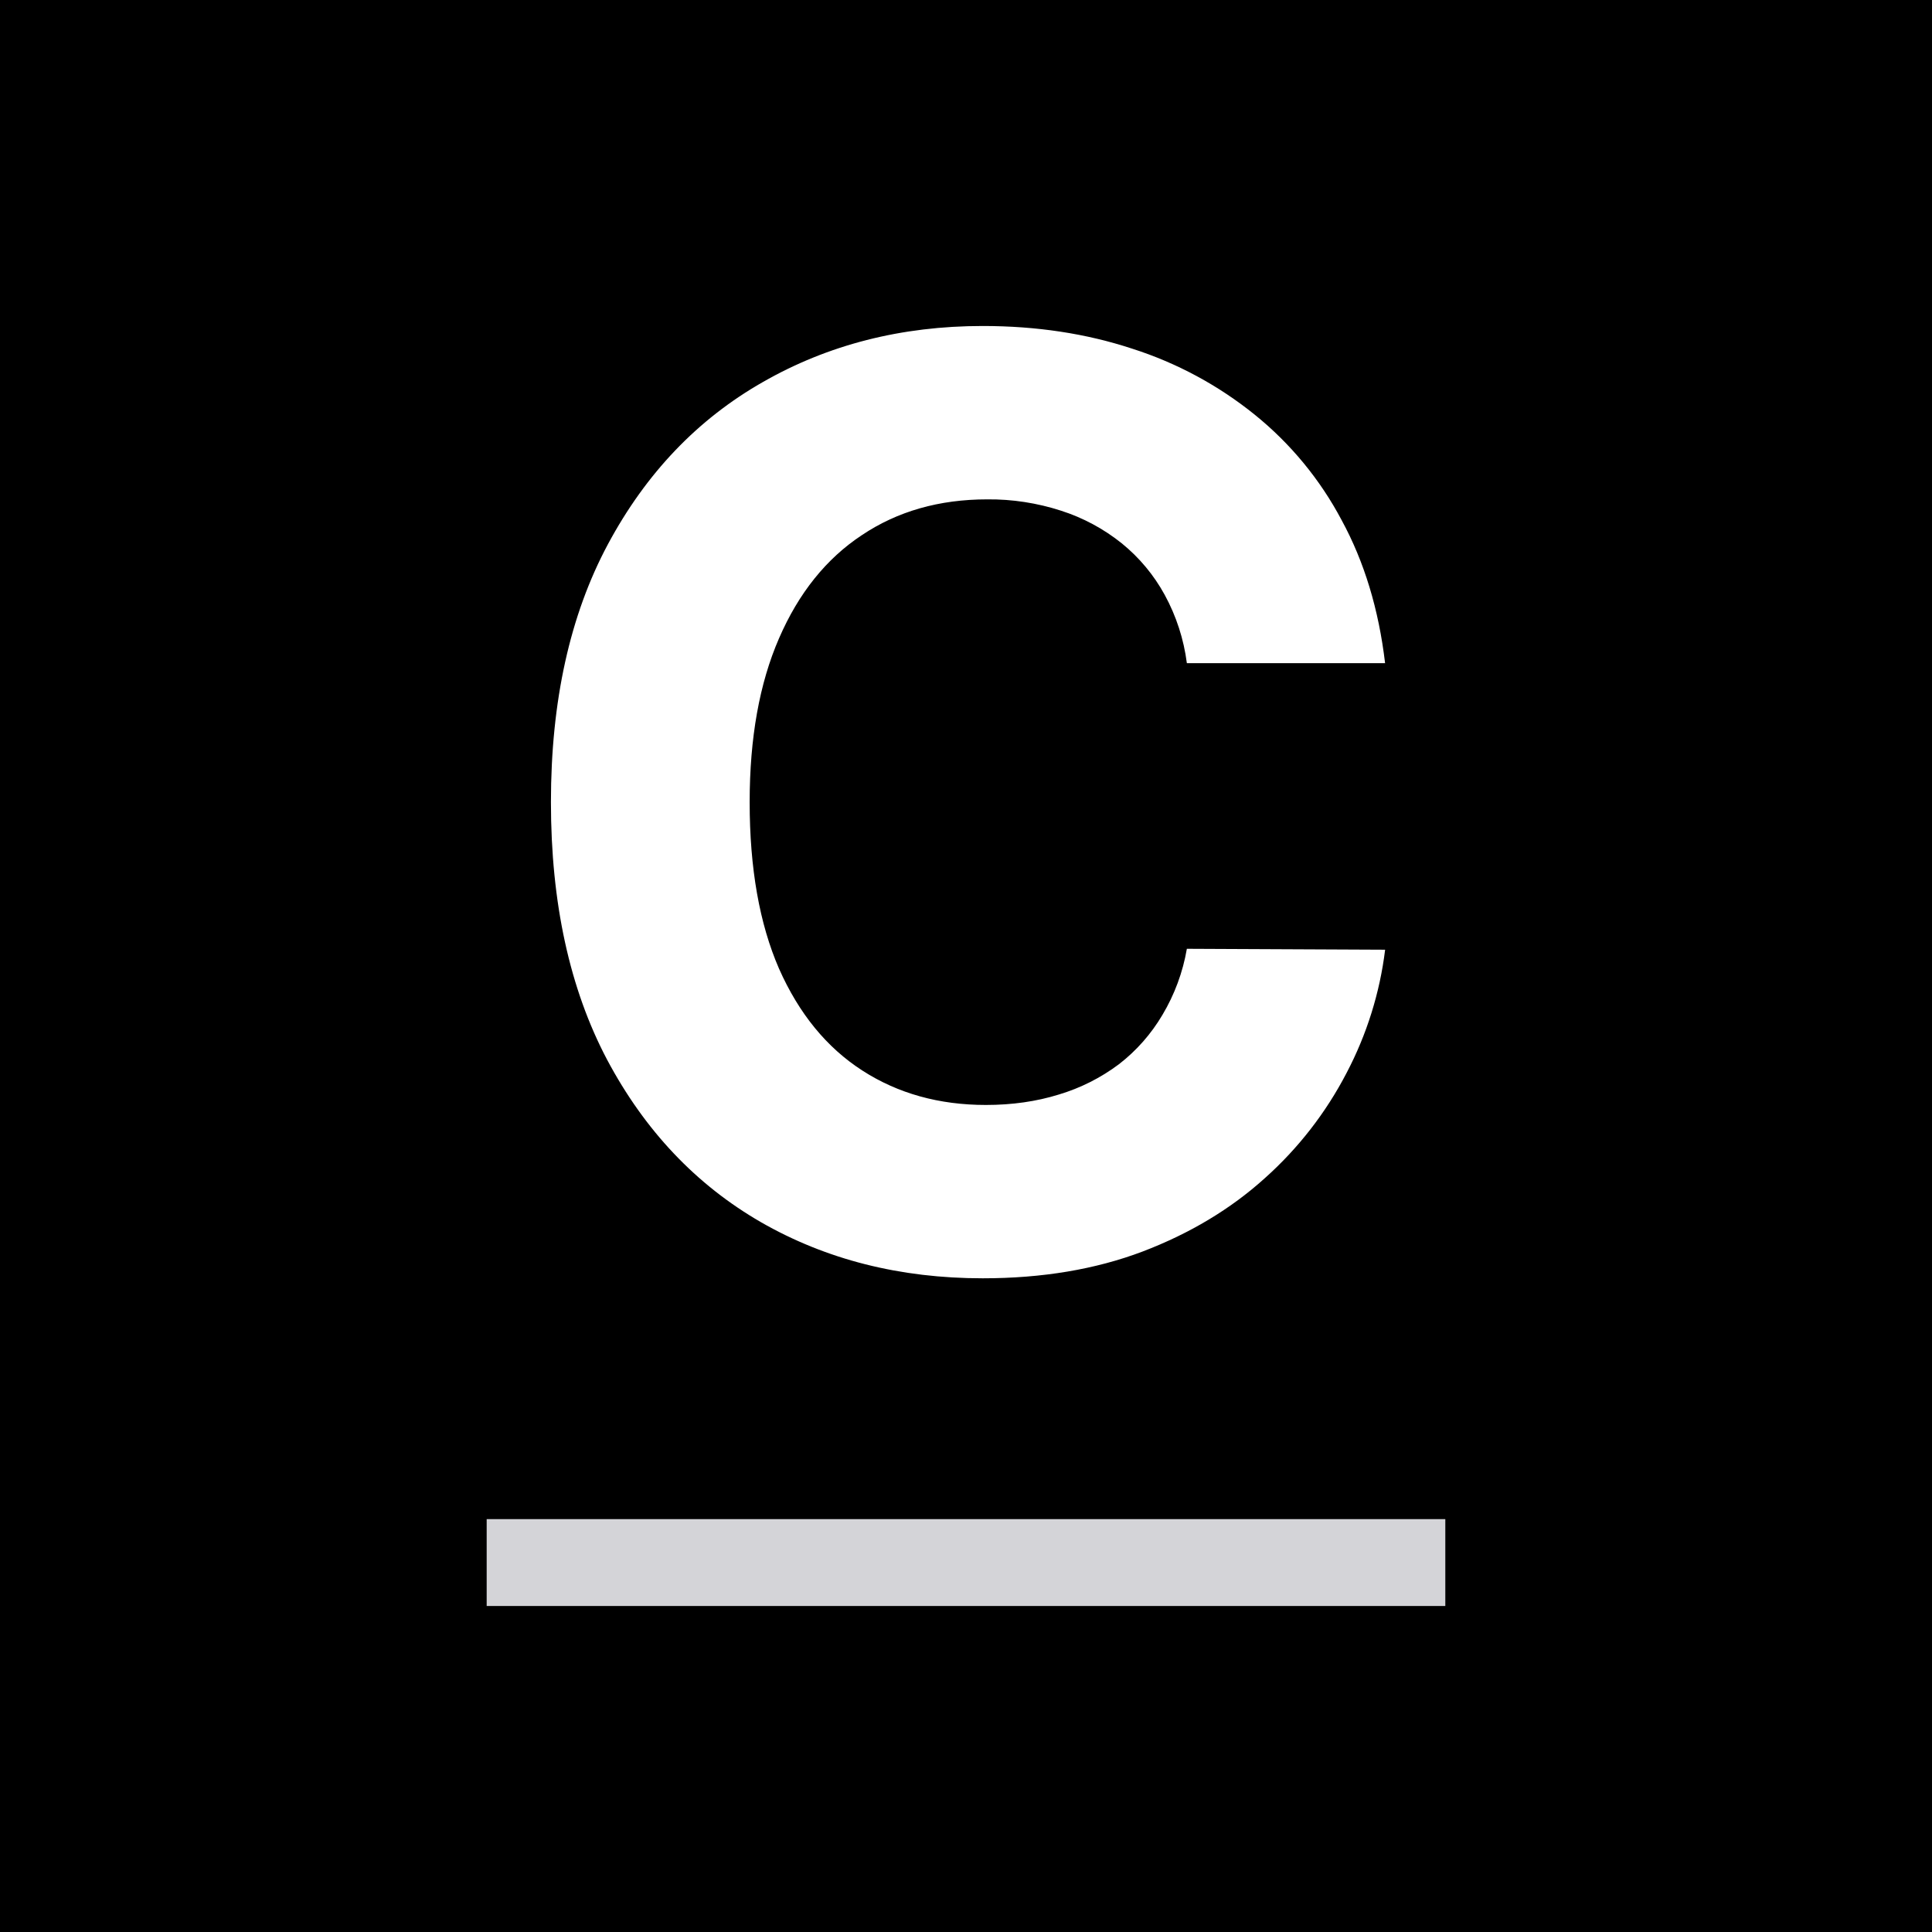 <?xml version="1.0" encoding="UTF-8" standalone="no"?>
<svg
   clip-rule="evenodd"
   fill-rule="evenodd"
   stroke-linejoin="round"
   stroke-miterlimit="2"
   viewBox="0 0 1024 1024"
   version="1.1"
   id="svg33"
   xmlns="http://www.w3.org/2000/svg"
   xmlns:svg="http://www.w3.org/2000/svg">
  <defs
     id="defs2" />
  <rect
     style="fill:#000000"
     id="rect2"
     width="1024"
     height="1024"
     x="0"
     y="0" />
  <g
     id="g2"
     transform="matrix(18.765,0,0,18.765,257.948,164.15)">
    <path
       fill="#ffffff"
       d="M 25.376,9.984 H 19.777 C 19.69,9.307 19.478,8.653 19.151,8.054 18.845,7.494 18.432,6.999 17.936,6.597 17.426,6.188 16.845,5.876 16.223,5.677 15.55,5.459 14.846,5.35 14.139,5.357 c -1.355,0 -2.535,0.336 -3.541,1.01 -1.006,0.664 -1.786,1.636 -2.34,2.914 -0.553,1.27 -0.83,2.813 -0.83,4.628 0,1.867 0.277,3.435 0.83,4.705 0.563,1.27 1.347,2.228 2.353,2.876 1.005,0.648 2.169,0.972 3.49,0.972 0.741,0 1.427,-0.098 2.058,-0.294 0.613,-0.183 1.188,-0.473 1.7,-0.857 0.494,-0.382 0.911,-0.855 1.228,-1.393 0.343,-0.575 0.577,-1.207 0.69,-1.867 l 5.6,0.026 c -0.149,1.215 -0.518,2.393 -1.087,3.477 -0.584,1.125 -1.368,2.135 -2.314,2.979 -0.963,0.869 -2.114,1.56 -3.452,2.07 -1.33,0.503 -2.834,0.755 -4.513,0.755 -2.335,0 -4.423,-0.528 -6.264,-1.585 C 5.915,24.716 4.466,23.186 3.401,21.183 2.344,19.18 1.815,16.756 1.815,13.909 1.815,11.054 2.352,8.625 3.426,6.622 4.5,4.62 5.957,3.094 7.798,2.045 9.64,0.99 11.71,0.46 14.011,0.46 c 1.517,0 2.924,0.213 4.22,0.64 1.26,0.402 2.435,1.035 3.464,1.866 1.011,0.817 1.846,1.83 2.454,2.979 0.64,1.176 1.048,2.522 1.227,4.04 z"
       id="path1"/>
    <path
       fill="#d4d4d8"
       d="m 0,34.16 h 27.077 v 2.454 H 0 v -2.455 z"
       id="path2" />
  </g>
</svg>
